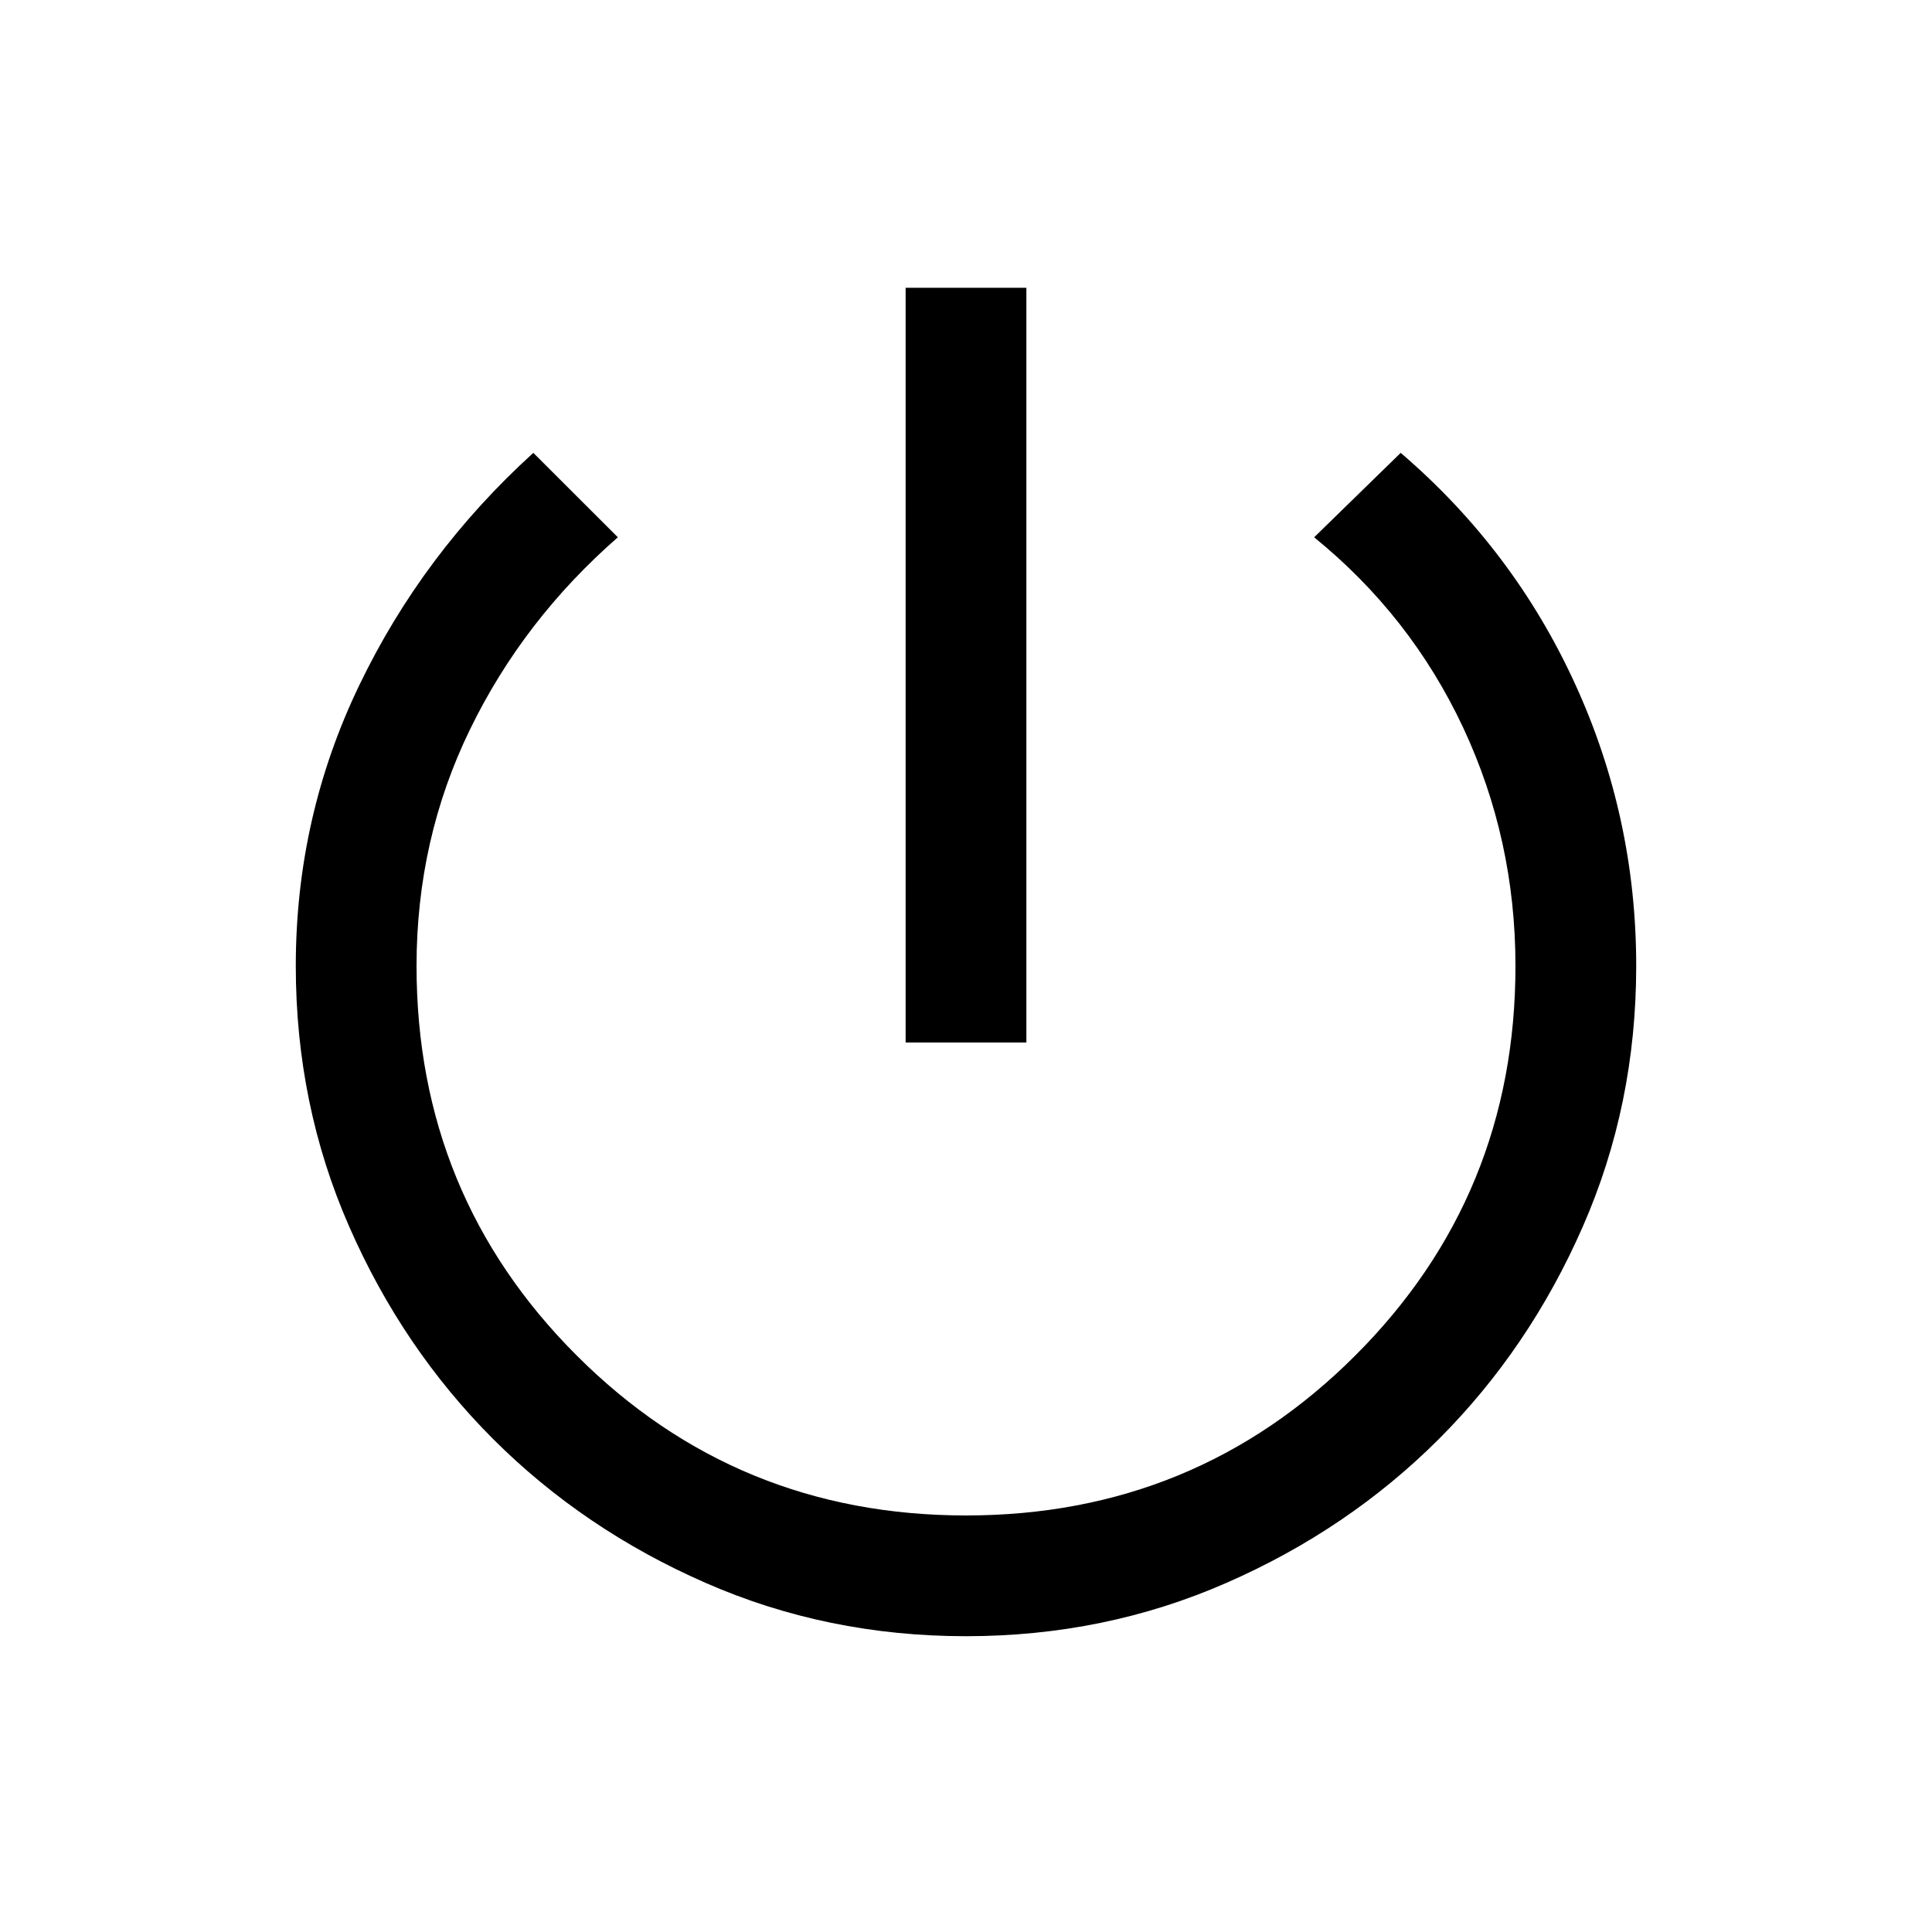 <svg xmlns="http://www.w3.org/2000/svg" height="20" width="20"><path d="M9.375 10.792V2.979H10.625V10.792ZM10 16.938Q8.562 16.938 7.302 16.385Q6.042 15.833 5.104 14.896Q4.167 13.958 3.615 12.698Q3.062 11.438 3.062 10Q3.062 8.458 3.719 7.094Q4.375 5.729 5.521 4.688L6.396 5.562Q5.417 6.417 4.865 7.552Q4.312 8.688 4.312 10Q4.312 12.375 5.969 14.031Q7.625 15.688 10 15.688Q12.375 15.688 14.031 14.031Q15.688 12.375 15.688 10Q15.688 8.688 15.146 7.531Q14.604 6.375 13.604 5.562L14.5 4.688Q15.667 5.688 16.302 7.073Q16.938 8.458 16.938 10Q16.938 11.438 16.385 12.698Q15.833 13.958 14.896 14.896Q13.958 15.833 12.698 16.385Q11.438 16.938 10 16.938Z"/></svg>